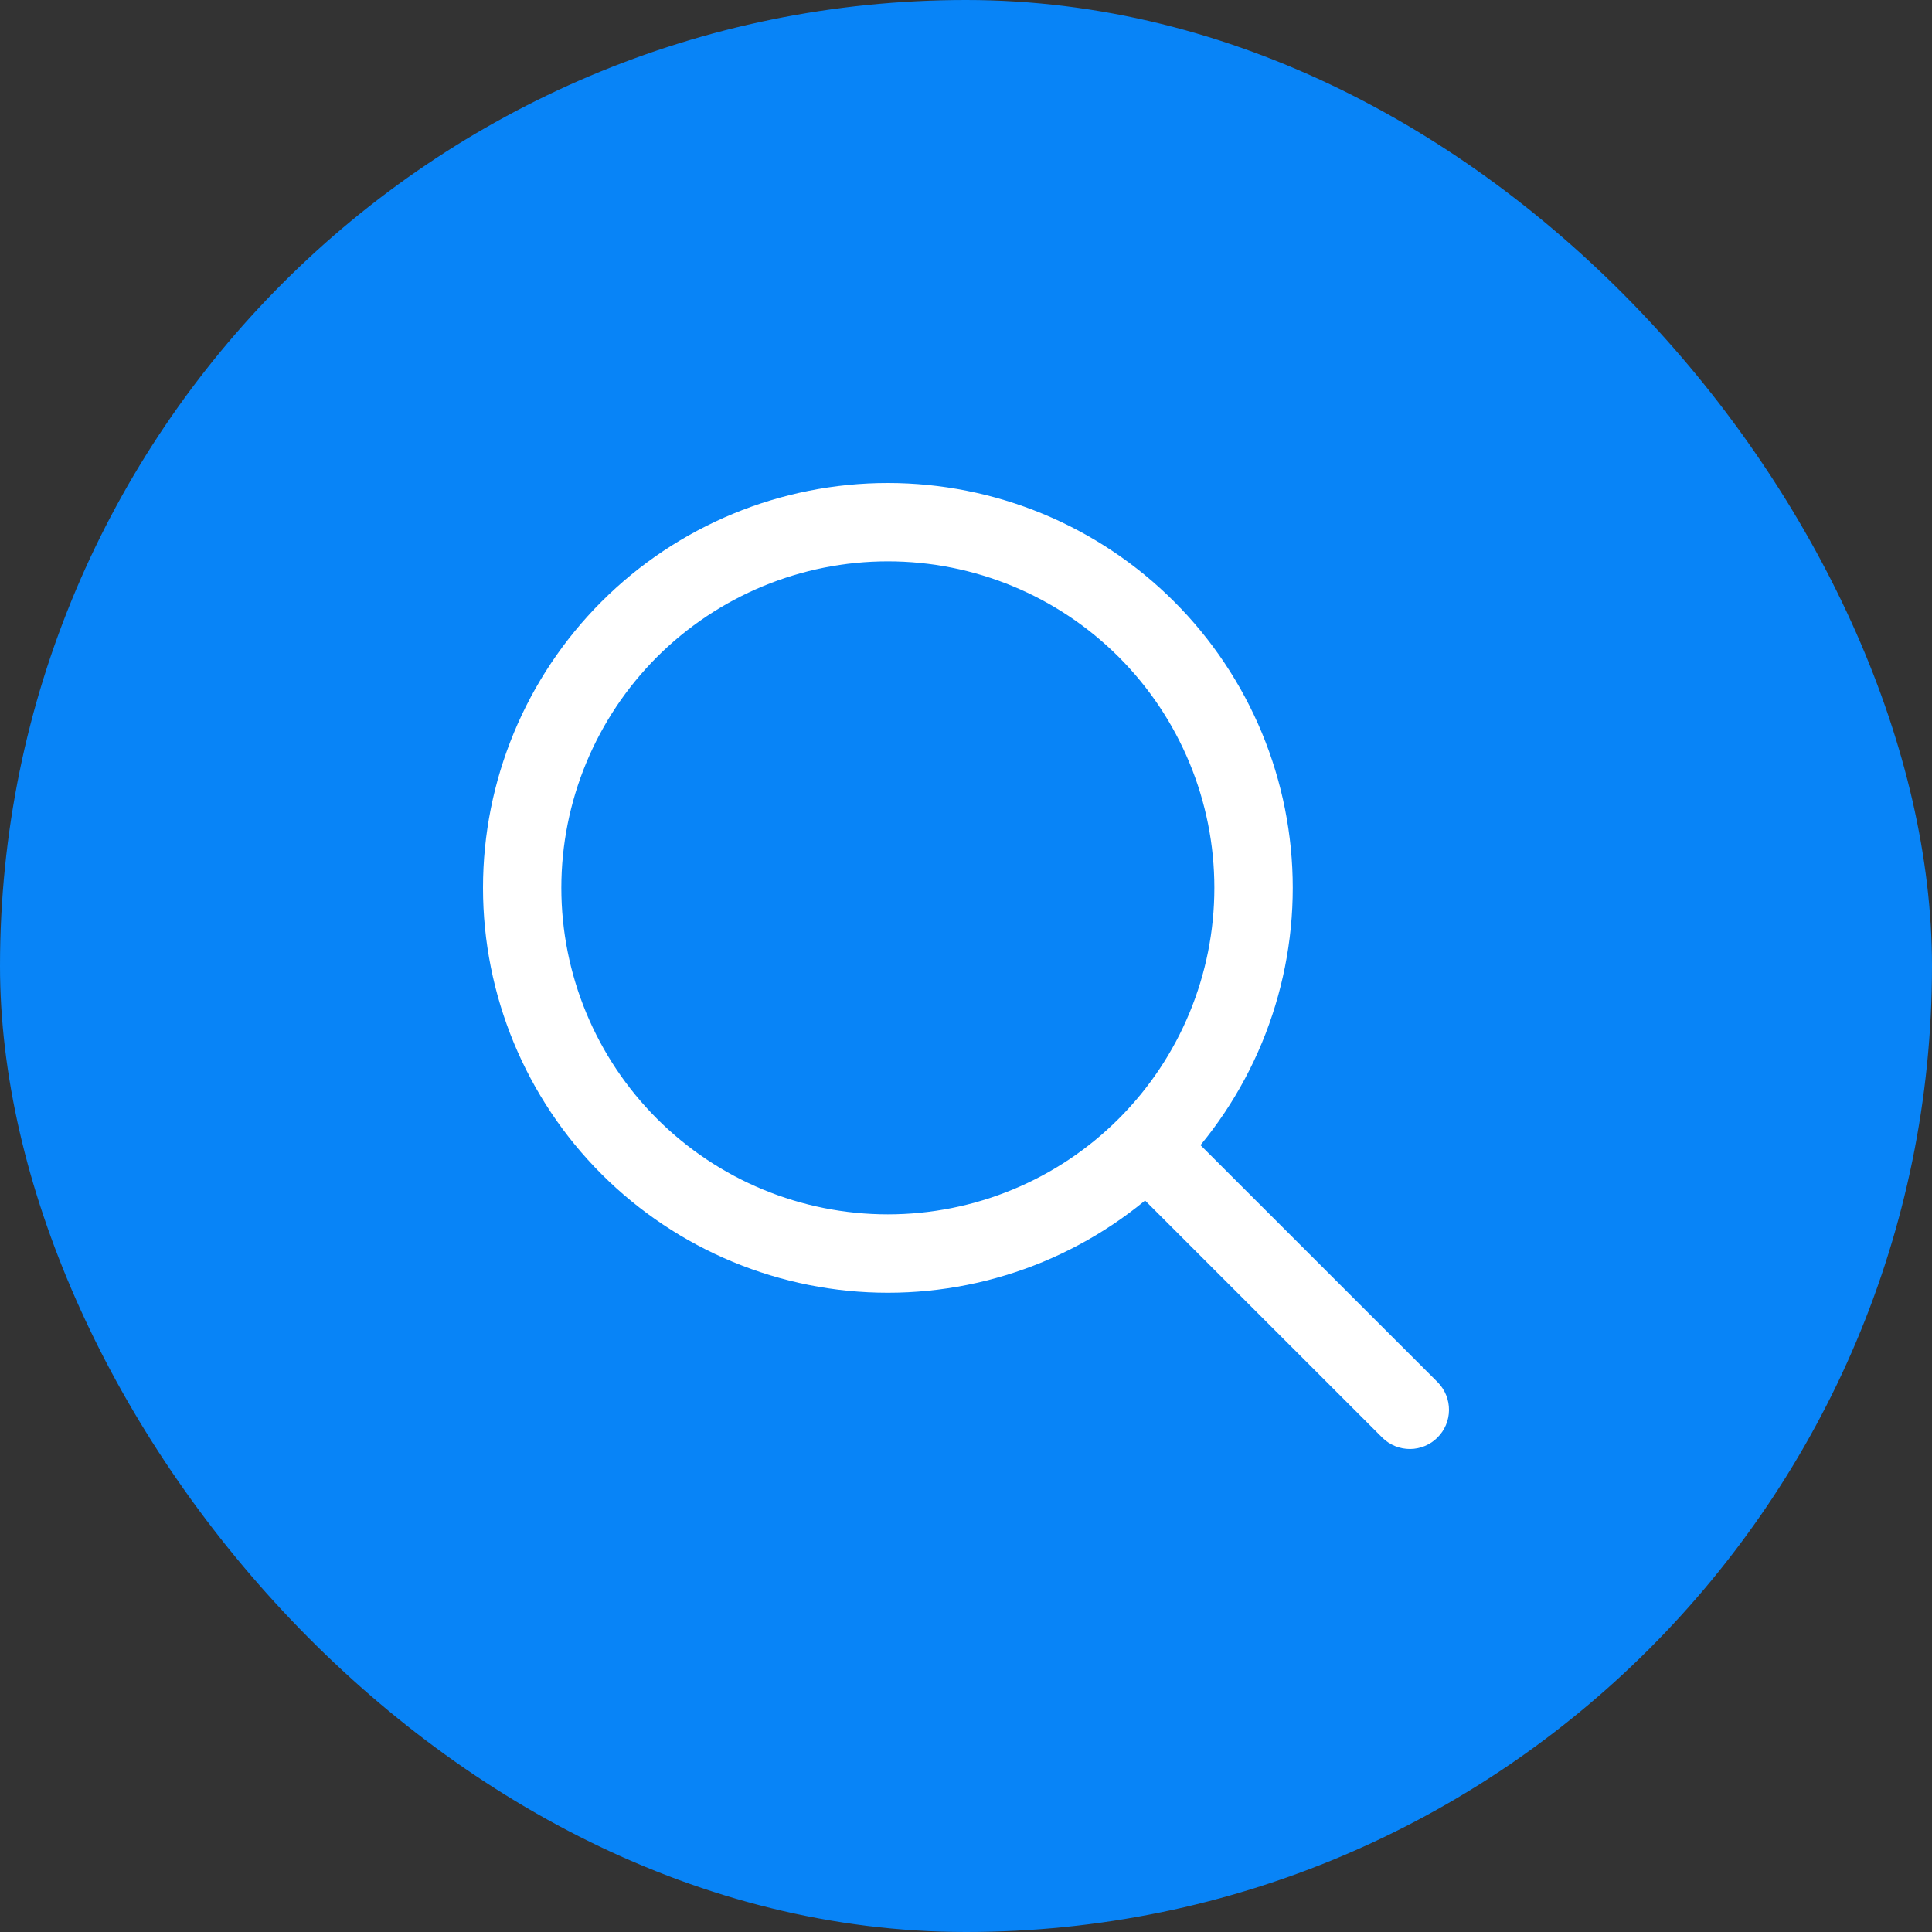 <svg width="40" height="40" viewBox="0 0 40 40" fill="none" xmlns="http://www.w3.org/2000/svg">
<rect x="0" y="0" width="40" height="40" fill="#333333" stroke="none"/>
<rect width="40" height="40" rx="20" fill="#0884F7"/>
<path d="M28.625 29.771C28.778 29.919 28.983 30.001 29.195 30C29.408 29.998 29.612 29.913 29.762 29.762C29.913 29.612 29.998 29.408 30 29.196C30.002 28.983 29.92 28.778 29.773 28.625L28.625 29.771ZM25.142 18.382C25.142 20.175 24.43 21.895 23.162 23.162C21.895 24.43 20.175 25.142 18.382 25.142V26.765C19.483 26.765 20.573 26.548 21.59 26.127C22.607 25.705 23.531 25.088 24.309 24.31C25.088 23.531 25.705 22.607 26.127 21.59C26.548 20.573 26.765 19.483 26.765 18.382H25.142ZM18.382 25.142C16.59 25.142 14.87 24.43 13.602 23.162C12.335 21.895 11.622 20.175 11.622 18.382H10C10 20.605 10.883 22.738 12.455 24.31C14.027 25.881 16.159 26.765 18.382 26.765V25.142ZM11.622 18.382C11.622 16.59 12.335 14.87 13.602 13.602C14.87 12.335 16.59 11.622 18.382 11.622V10C16.159 10 14.027 10.883 12.455 12.455C10.883 14.027 10 16.159 10 18.382H11.622ZM18.382 11.622C20.175 11.622 21.895 12.335 23.162 13.602C24.43 14.87 25.142 16.59 25.142 18.382H26.765C26.765 17.282 26.548 16.192 26.127 15.175C25.705 14.158 25.088 13.233 24.309 12.455C23.531 11.677 22.607 11.059 21.59 10.638C20.573 10.217 19.483 10 18.382 10V11.622ZM29.773 28.625L24.363 23.217L23.216 24.364L28.625 29.771L29.773 28.625Z" fill="white"/>
</svg>
